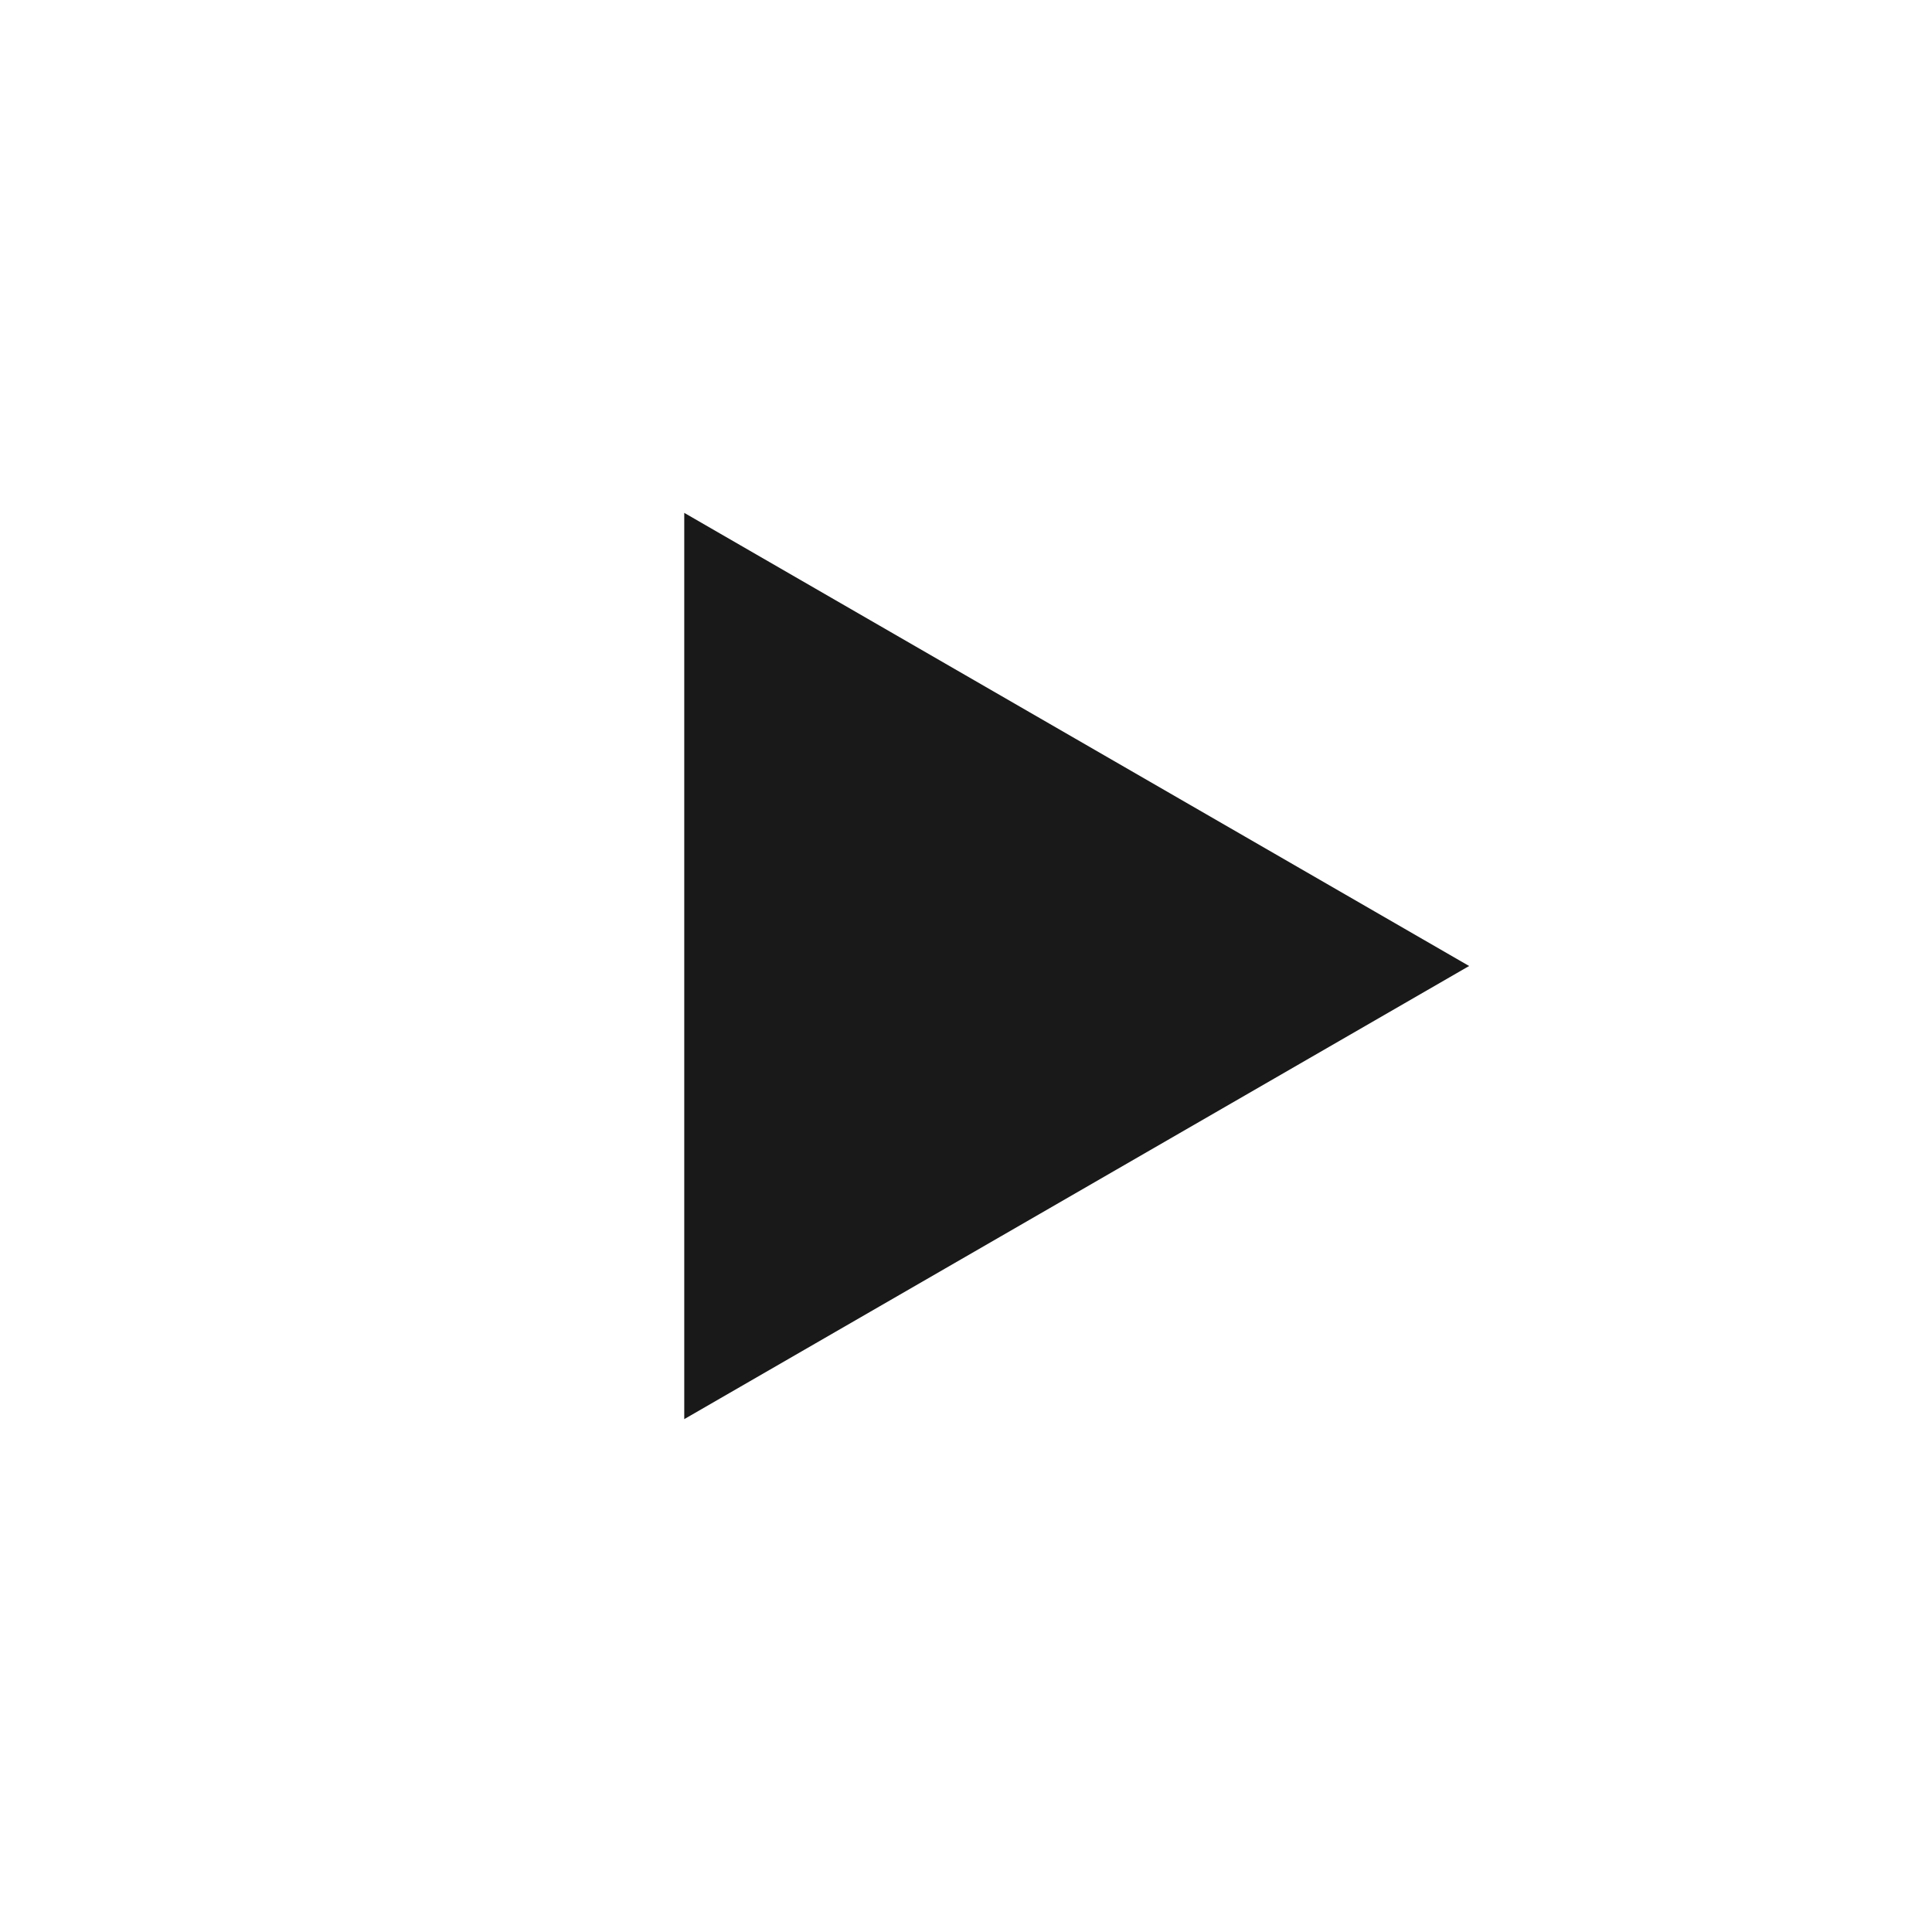 <svg width="24" height="24" viewBox="0 0 24 24" fill="none" xmlns="http://www.w3.org/2000/svg">
<path d="M18.25 12L8.5 17.629L8.5 6.371L18.25 12Z" fill="black" fill-opacity="0.9" style="fill:black;fill-opacity:0.9;"/>
</svg>
